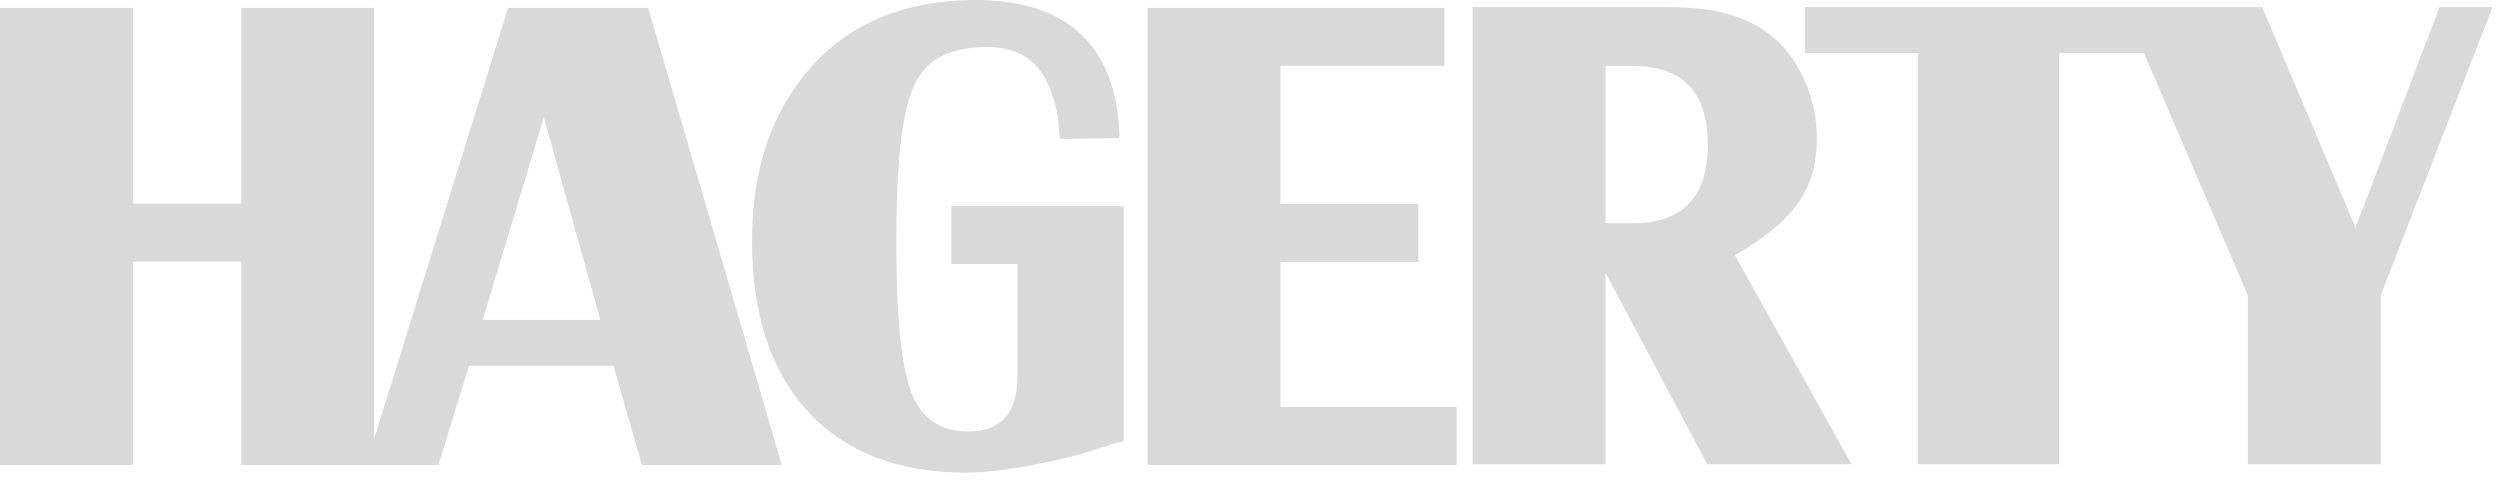 <svg width="442" height="85" viewBox="0 0 442 85" fill="none" xmlns="http://www.w3.org/2000/svg">
<path fill-rule="evenodd" clip-rule="evenodd" d="M440.678 1.265L420.909 52.242V82.072H397.422V52.242L379.051 9.378H364.063V82.072H339.14V9.378H319.138V1.265H399.969L416.457 40.22L431.295 1.265H440.678ZM288.596 39.478H283.855V11.652H288.596C297.498 11.652 301.943 16.291 301.943 25.567C301.943 34.839 297.498 39.478 288.596 39.478ZM321.218 24.9C321.385 18.511 318.667 11.148 313.97 6.979C309.906 3.374 304.253 1.265 295.182 1.265H260.351V82.072H283.855V48.224L301.833 82.072H327.346L306.726 45.116C318.271 38.474 321.009 32.659 321.218 24.9ZM226.381 71.964H257.539V82.195H202.876V1.387H255.388V11.622H226.381V36.072H250.76V46.306H226.381V71.964ZM168.2 36.44H198.633V78.029C198.633 78.029 197.281 78.26 194.863 79.075C192.357 79.918 192.056 80.033 189.024 80.825C189.024 80.825 178.095 83.561 170.81 83.561C158.821 83.561 149.515 79.972 142.888 72.814C136.268 65.644 132.955 55.552 132.955 42.532C132.955 29.862 136.464 19.607 143.49 11.773C150.499 3.944 159.699 0.383 171.047 0.024C184.651 -0.401 197.508 4.652 197.928 24.425L187.368 24.564L187.065 20.818C185.625 12.523 181.805 8.021 173.749 8.328C167.295 8.573 163.762 10.729 161.734 14.883C159.314 19.828 158.467 29.345 158.467 43.12C158.467 55.99 159.348 64.731 161.114 69.35C162.868 73.974 166.217 76.279 171.167 76.279C176.983 76.279 179.891 73.033 179.891 66.564V46.67H168.2V36.44ZM85.337 56.564L96.15 20.744L106.147 56.564H85.337ZM89.822 1.387L66.168 77.531V1.387H42.672V36.01H23.501V1.387H0V82.195H23.501V46.25H42.672V82.195H77.51L82.923 64.673H108.46L113.481 82.195H138.215L114.603 1.387H89.822Z" fill="#D9D9D9"/>
</svg>
